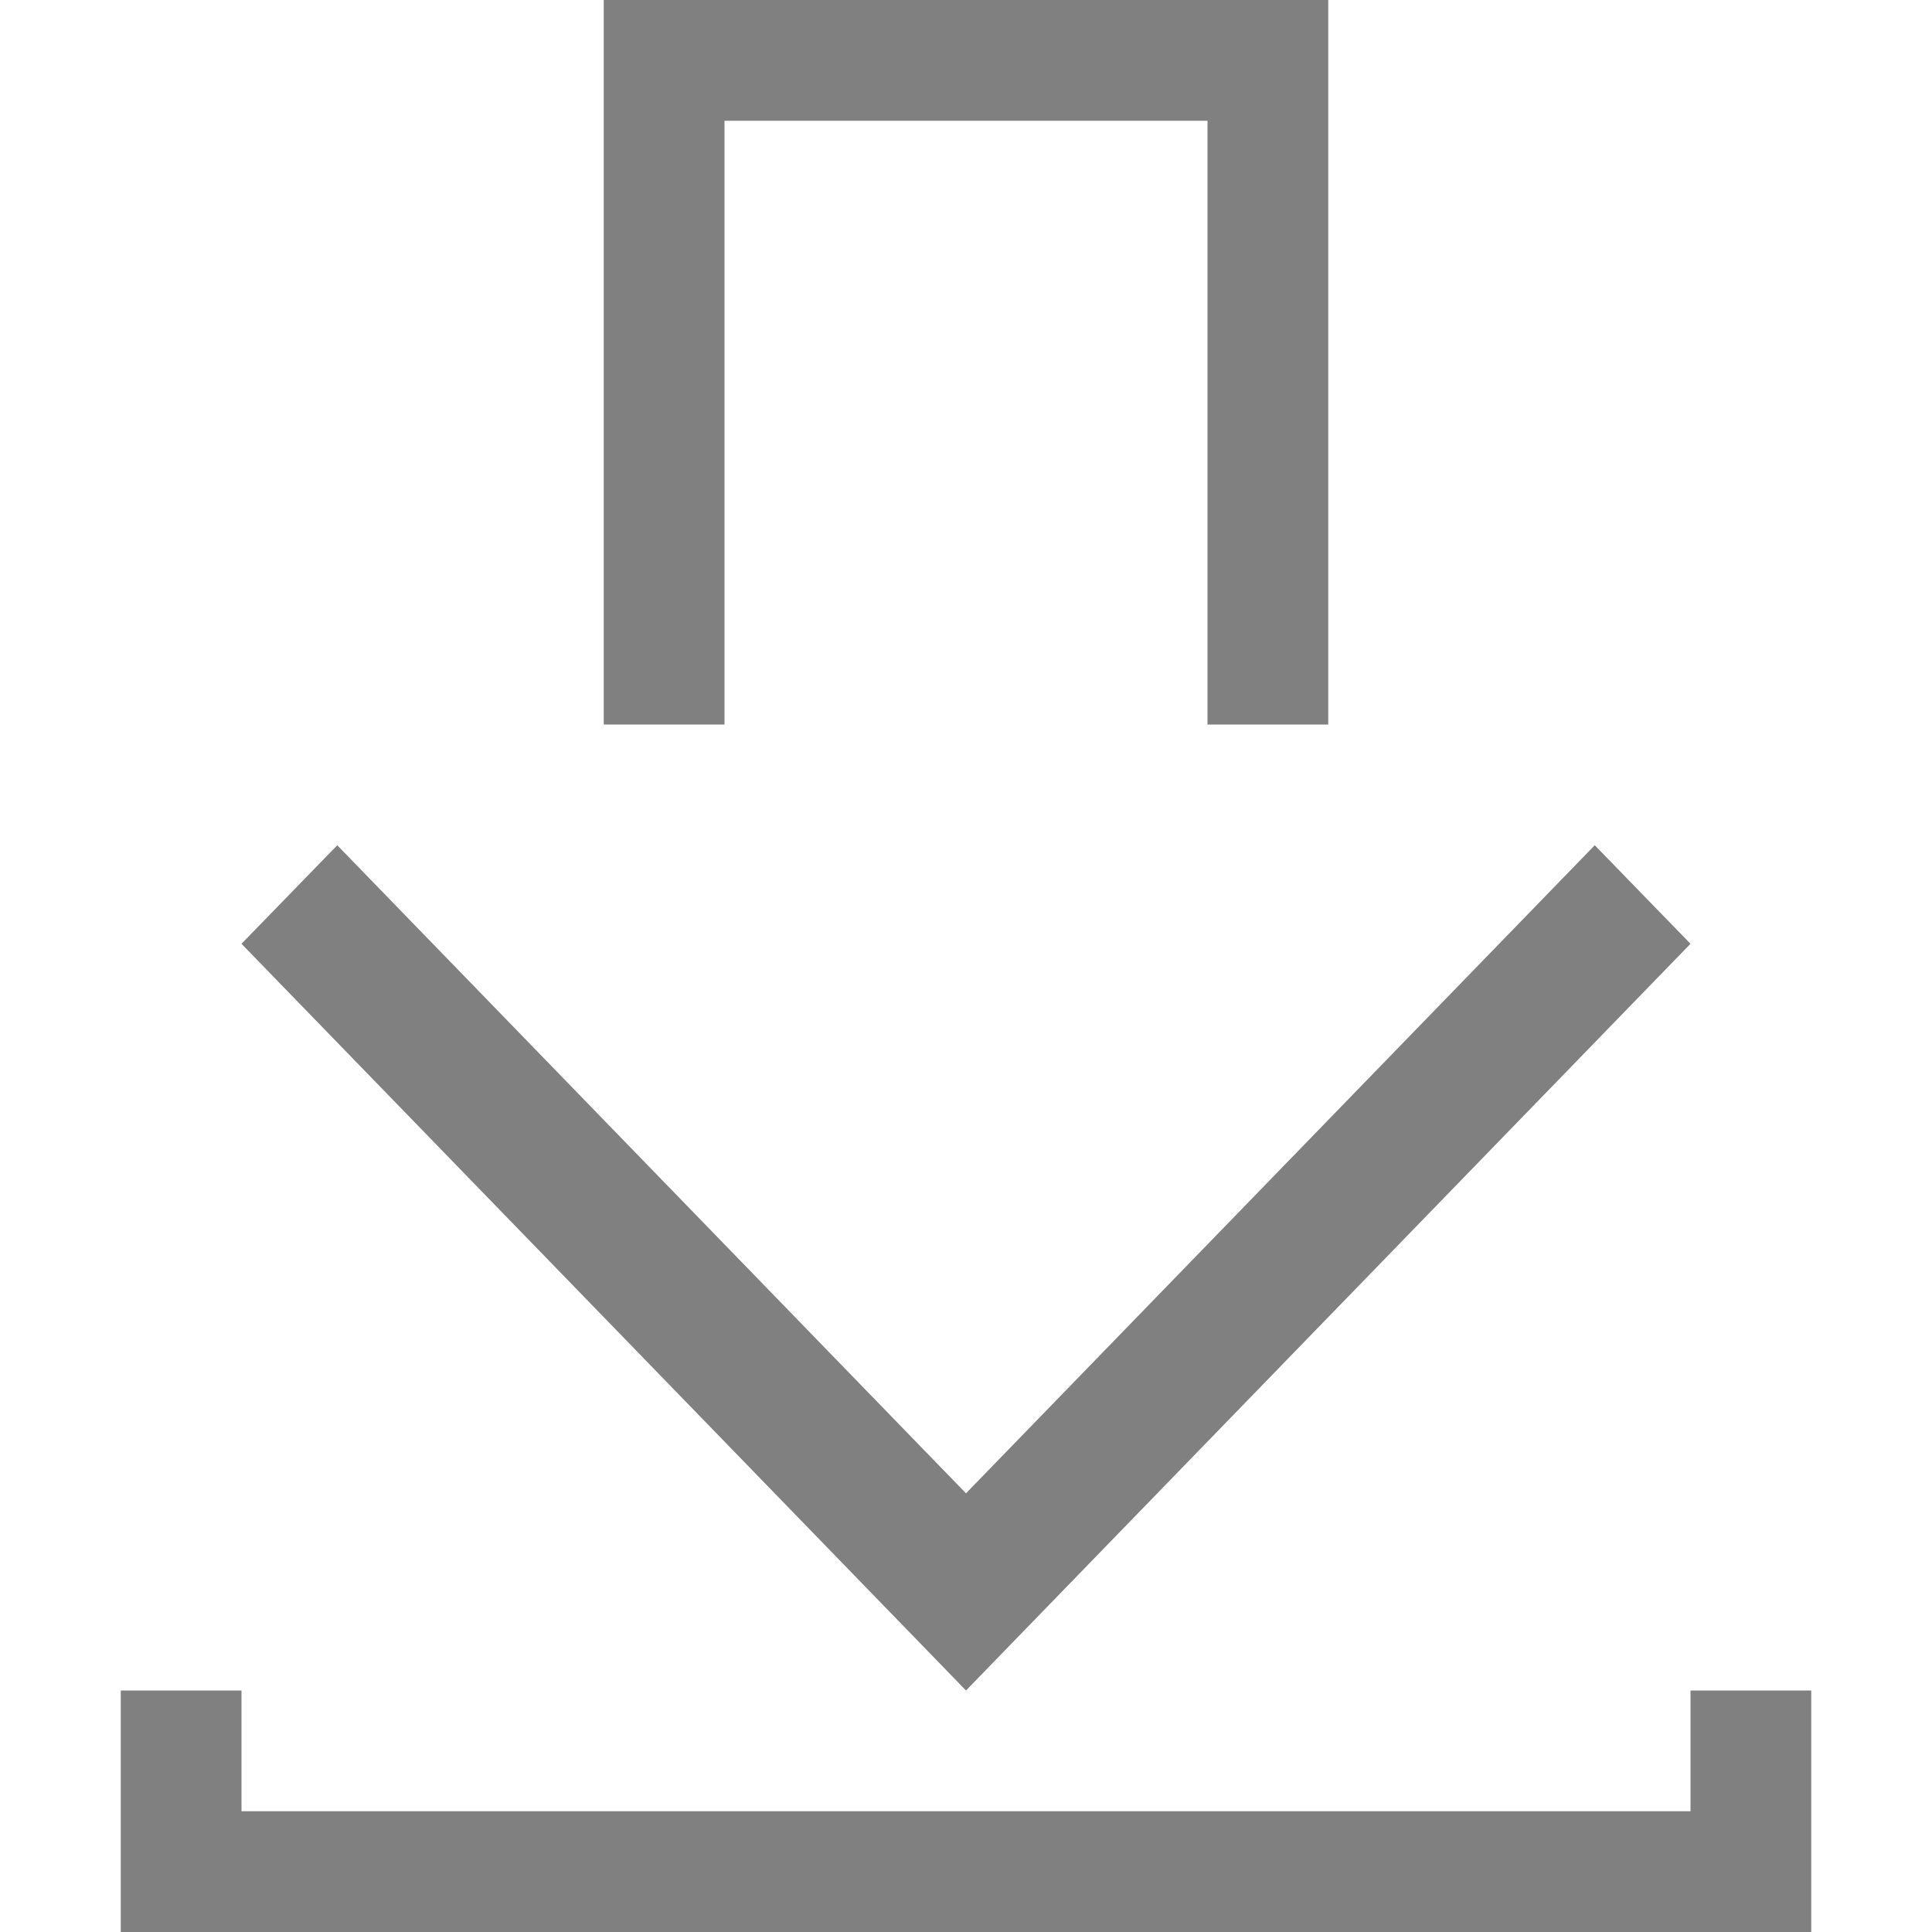 <?xml version="1.0" encoding="UTF-8"?>
<svg width="16" height="16" version="1.1" xmlns="http://www.w3.org/2000/svg" xmlns:cc="http://creativecommons.org/ns#" xmlns:dc="http://purl.org/dc/elements/1.1/" xmlns:rdf="http://www.w3.org/1999/02/22-rdf-syntax-ns#">
 <path d="m5-3e-7v6h1v-5h4v5h1v-6zm-2.207 7-0.793 0.816 6 6.184 6-6.184-0.793-0.816-5.207 5.367zm-1.793 7v2h14v-2h-1v1h-12v-1z" color="#e1e1e1" fill="#808080"/>
</svg>
